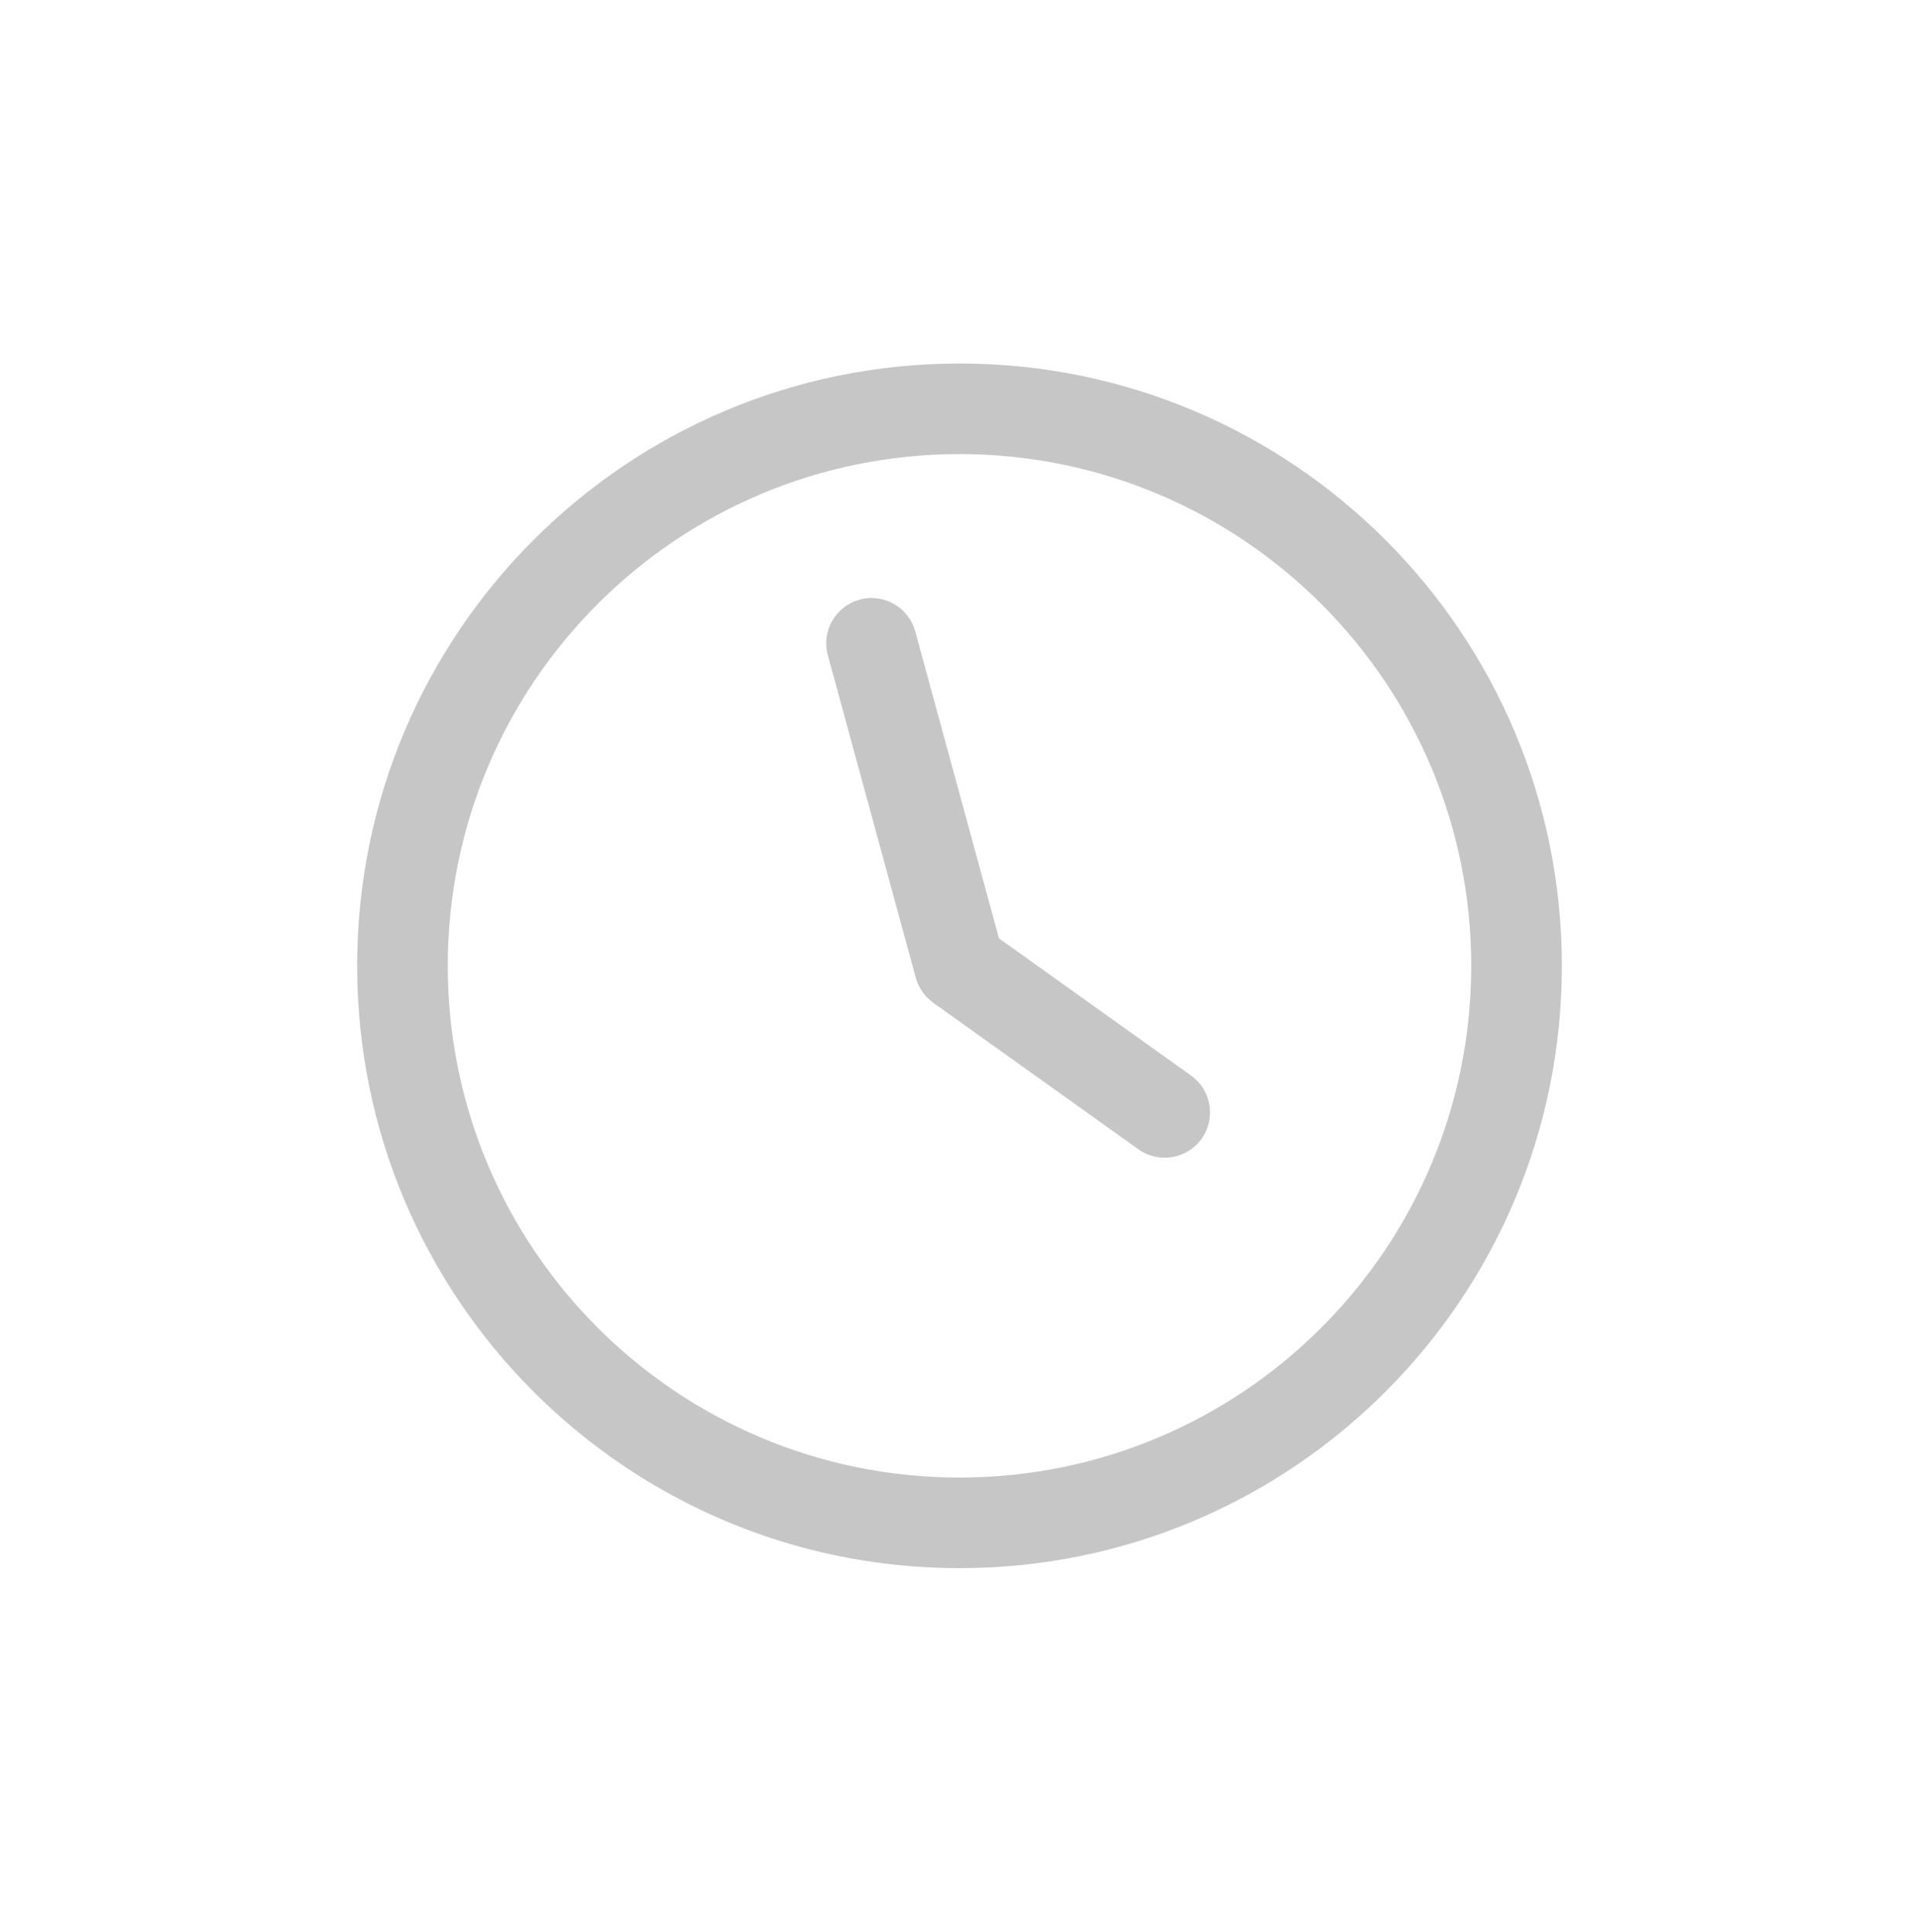 <svg width="144" height="145" viewBox="0 0 144 145" fill="none" xmlns="http://www.w3.org/2000/svg">
<path fill-rule="evenodd" clip-rule="evenodd" d="M72.001 27.277C47.038 27.277 26.801 47.514 26.801 72.477C26.801 97.441 47.038 117.677 72.001 117.677C96.964 117.677 117.201 97.441 117.201 72.477C117.201 47.514 96.964 27.277 72.001 27.277ZM33.6 72.477C33.6 51.27 50.792 34.077 72 34.077C93.207 34.077 110.4 51.27 110.4 72.477C110.4 93.685 93.207 110.877 72 110.877C50.792 110.877 33.6 93.685 33.6 72.477ZM68.68 47.383C68.186 45.571 66.317 44.503 64.505 44.997C62.694 45.491 61.626 47.36 62.12 49.172L68.72 73.372C68.926 74.127 69.386 74.789 70.024 75.244L85.424 86.244C86.952 87.335 89.075 86.981 90.167 85.454C91.258 83.925 90.904 81.802 89.376 80.711L74.962 70.415L68.68 47.383Z" fill="#C6C6C6"/>
</svg>
